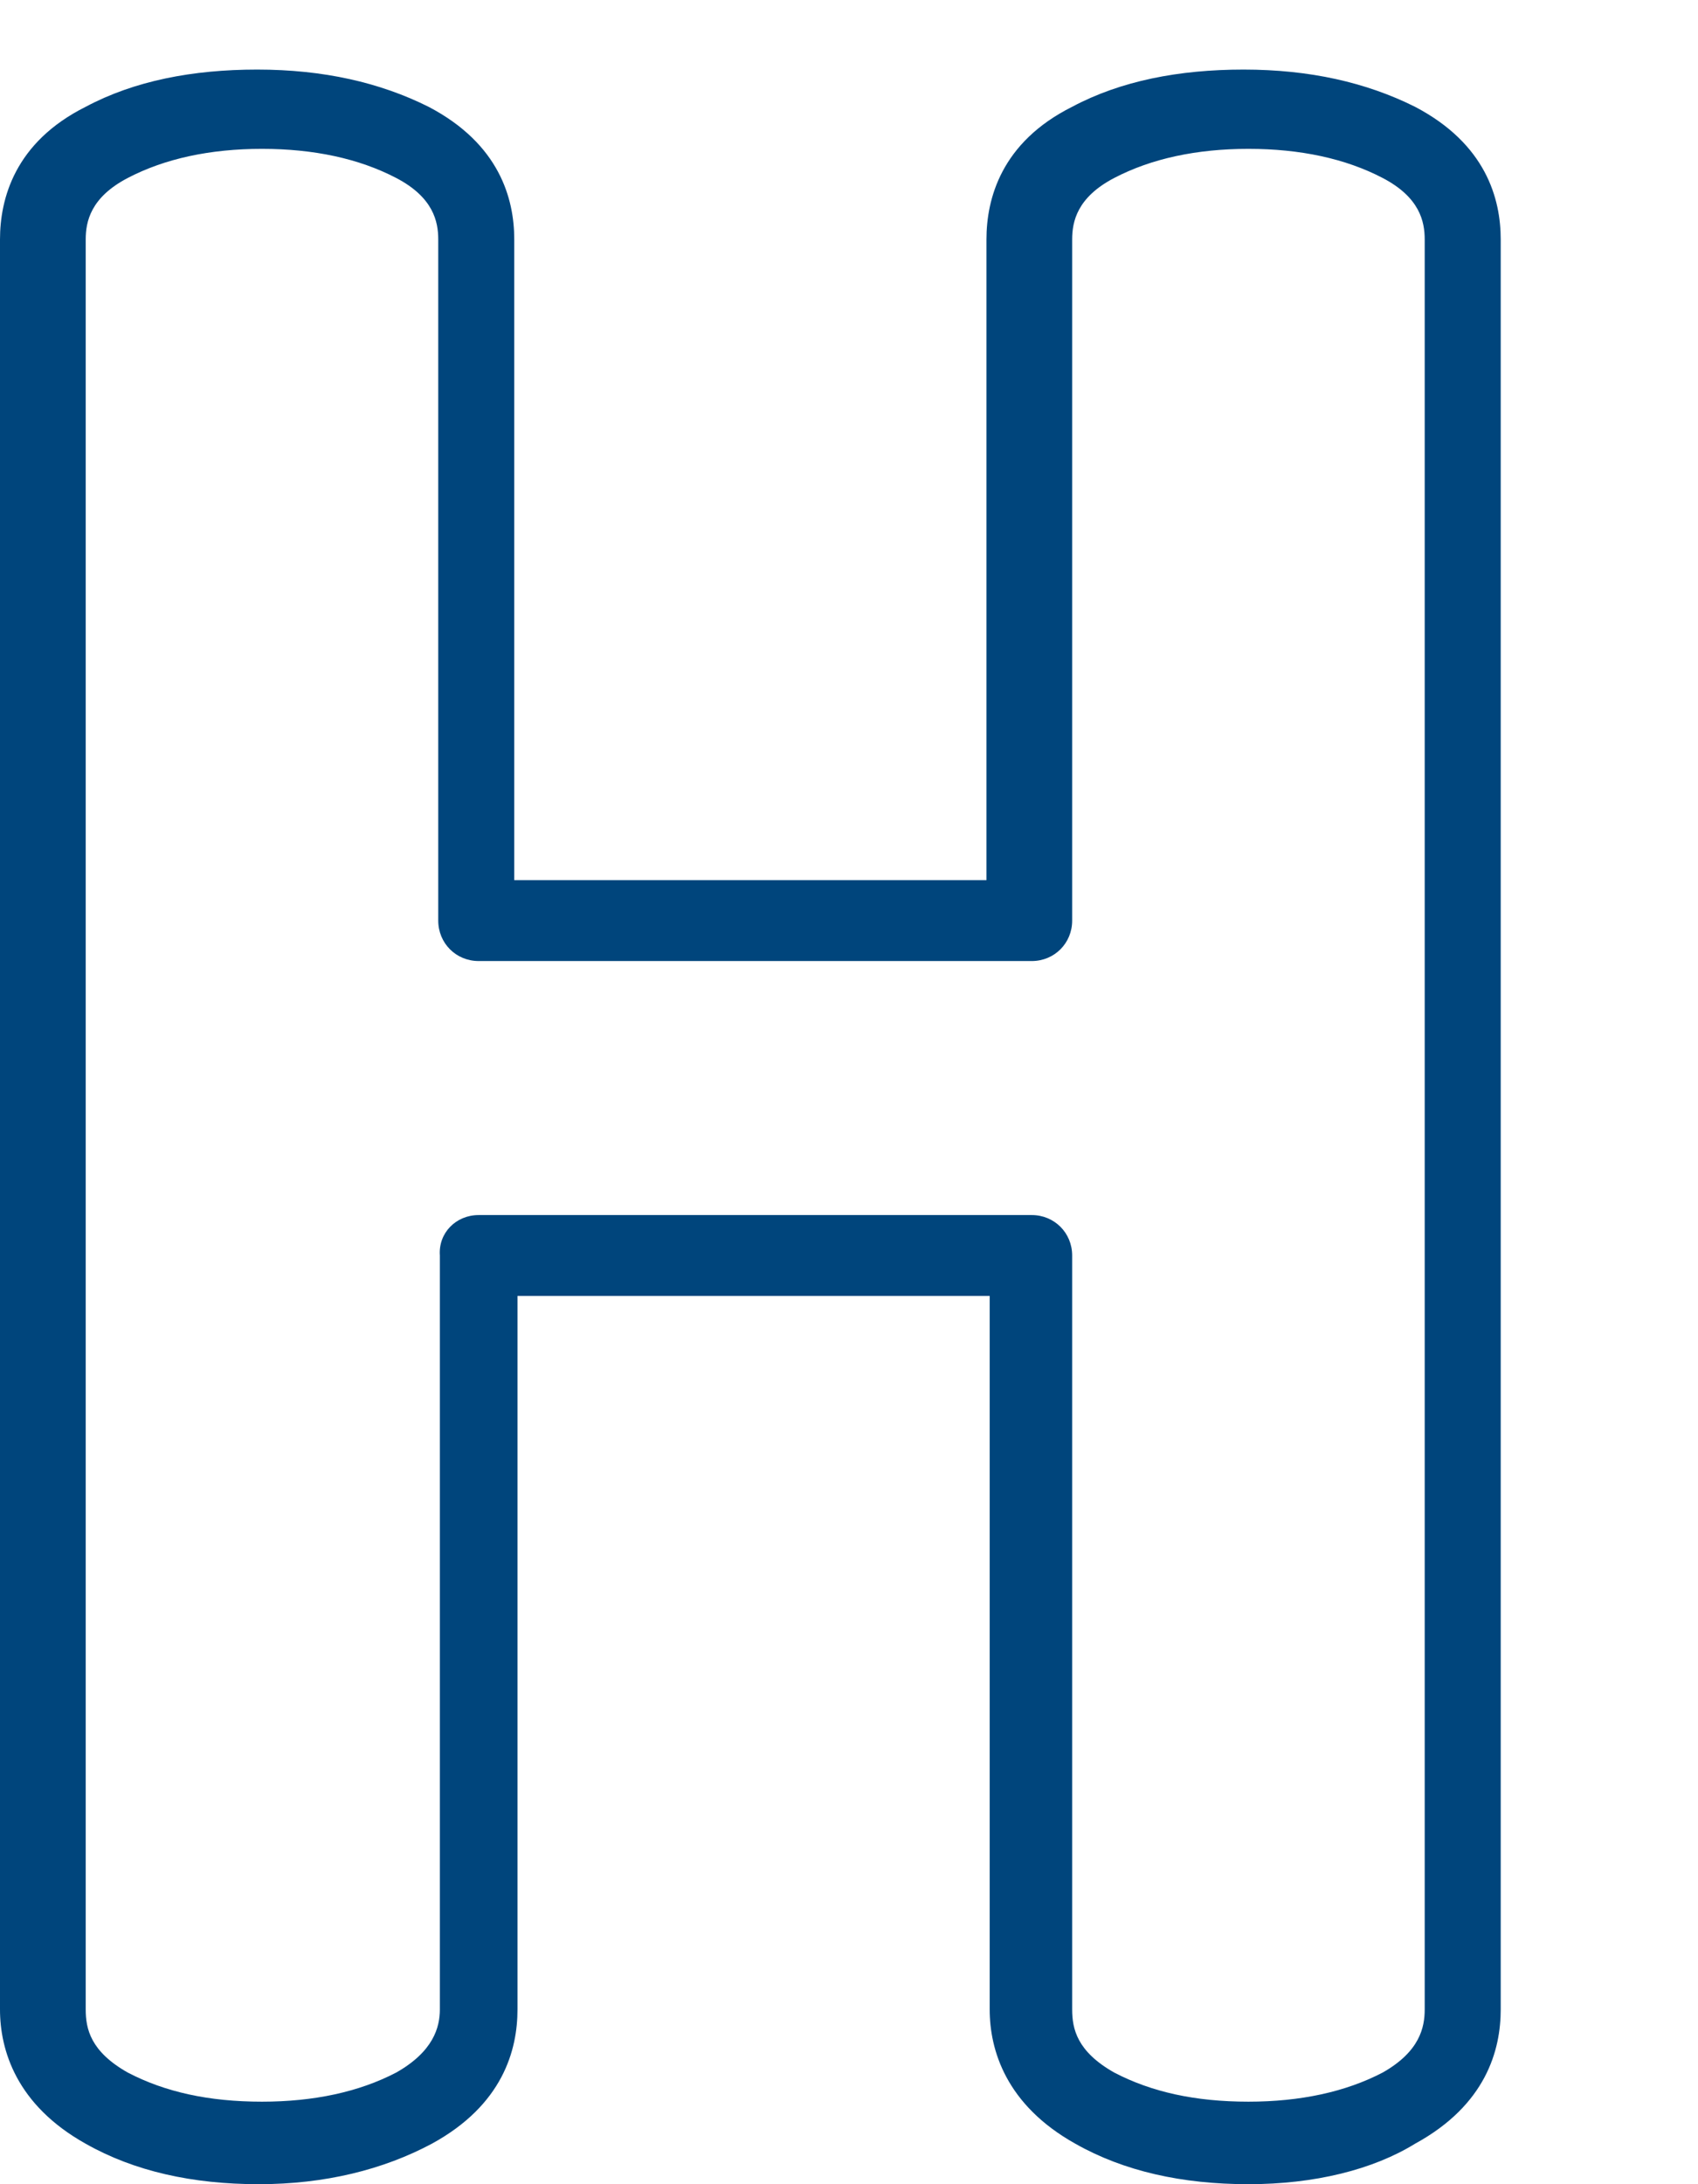<?xml version="1.0" encoding="UTF-8" standalone="no"?>
<!-- Generator: Adobe Illustrator 18.0.0, SVG Export Plug-In . SVG Version: 6.00 Build 0)  -->

<svg
   xmlns:dc="http://purl.org/dc/elements/1.1/"
   xmlns:cc="http://creativecommons.org/ns#"
   xmlns:rdf="http://www.w3.org/1999/02/22-rdf-syntax-ns#"
   xmlns:svg="http://www.w3.org/2000/svg"
   xmlns="http://www.w3.org/2000/svg"
   xmlns:sodipodi="http://sodipodi.sourceforge.net/DTD/sodipodi-0.dtd"
   xmlns:inkscape="http://www.inkscape.org/namespaces/inkscape"
   version="1.1"
   id="abc"
   x="0px"
   y="0px"
   width="105"
   height="135"
   viewBox="0 0 105 135"
   enable-background="new 0 0 255 255"
   xml:space="preserve"
   sodipodi:docname="H.svg"
   inkscape:version="0.92.3 (2405546, 2018-03-11)"><defs
   id="defs7658" /><sodipodi:namedview
   pagecolor="#ffffff"
   bordercolor="#666666"
   borderopacity="1"
   objecttolerance="10"
   gridtolerance="10"
   guidetolerance="10"
   inkscape:pageopacity="0"
   inkscape:pageshadow="2"
   inkscape:window-width="681"
   inkscape:window-height="480"
   id="namedview7656"
   showgrid="false"
   inkscape:zoom="0.9254902"
   inkscape:cx="127.5"
   inkscape:cy="127.5"
   inkscape:window-x="0"
   inkscape:window-y="0"
   inkscape:window-maximized="0"
   inkscape:current-layer="abc" />
<path
   d="m 77.2,135 c -4.1,0 -7.7,-0.8 -10.7,-2.5 -4.3,-2.4 -5.3,-5.8 -5.3,-8.3 V 80.1 H 32 v 44.1 c 0,2.5 -0.9,5.9 -5.3,8.3 -3,1.6 -6.6,2.5 -10.7,2.5 -4.1,0 -7.7,-0.8 -10.7,-2.5 C 1,130.1 0,126.7 0,124.2 V 14.8 c 0,-2.5 0.9,-6 5.3,-8.2 3,-1.6 6.6,-2.3 10.6,-2.3 4.1,0 7.6,0.8 10.6,2.3 4.4,2.3 5.3,5.7 5.3,8.2 V 54.4 H 61 V 14.8 c 0,-2.5 0.9,-6 5.3,-8.2 3,-1.6 6.6,-2.3 10.6,-2.3 4.1,0 7.6,0.8 10.6,2.3 4.4,2.3 5.3,5.7 5.3,8.2 v 109.4 c 0,2.5 -0.9,5.9 -5.3,8.3 -2.6,1.6 -6.2,2.5 -10.3,2.5 z M 29.6,75.1 h 34.2 c 1.4,0 2.5,1.1 2.5,2.5 v 46.6 c 0,1.2 0.3,2.6 2.6,3.9 2.3,1.2 5,1.8 8.3,1.8 3.2,0 6,-0.6 8.3,-1.8 2.3,-1.3 2.6,-2.8 2.6,-3.9 V 14.8 c 0,-1.1 -0.3,-2.6 -2.6,-3.8 -2.3,-1.2 -5.1,-1.8 -8.3,-1.8 -3.2,0 -6,0.6 -8.3,1.8 -2.3,1.2 -2.6,2.7 -2.6,3.8 v 42.1 c 0,1.4 -1.1,2.5 -2.5,2.5 H 29.6 c -1.4,0 -2.5,-1.1 -2.5,-2.5 V 14.8 C 27.1,13.7 26.8,12.2 24.5,11 22.2,9.8 19.4,9.2 16.2,9.2 13,9.2 10.2,9.8 7.9,11 5.6,12.2 5.3,13.7 5.3,14.8 v 109.4 c 0,1.2 0.3,2.6 2.6,3.9 2.3,1.2 5,1.8 8.3,1.8 3.2,0 6,-0.6 8.3,-1.8 2.3,-1.3 2.7,-2.8 2.7,-3.9 V 77.6 c -0.1,-1.4 1,-2.5 2.4,-2.5 z"
   id="path7641"
   inkscape:connector-curvature="0"
   style="fill:#00457c" />






</svg>